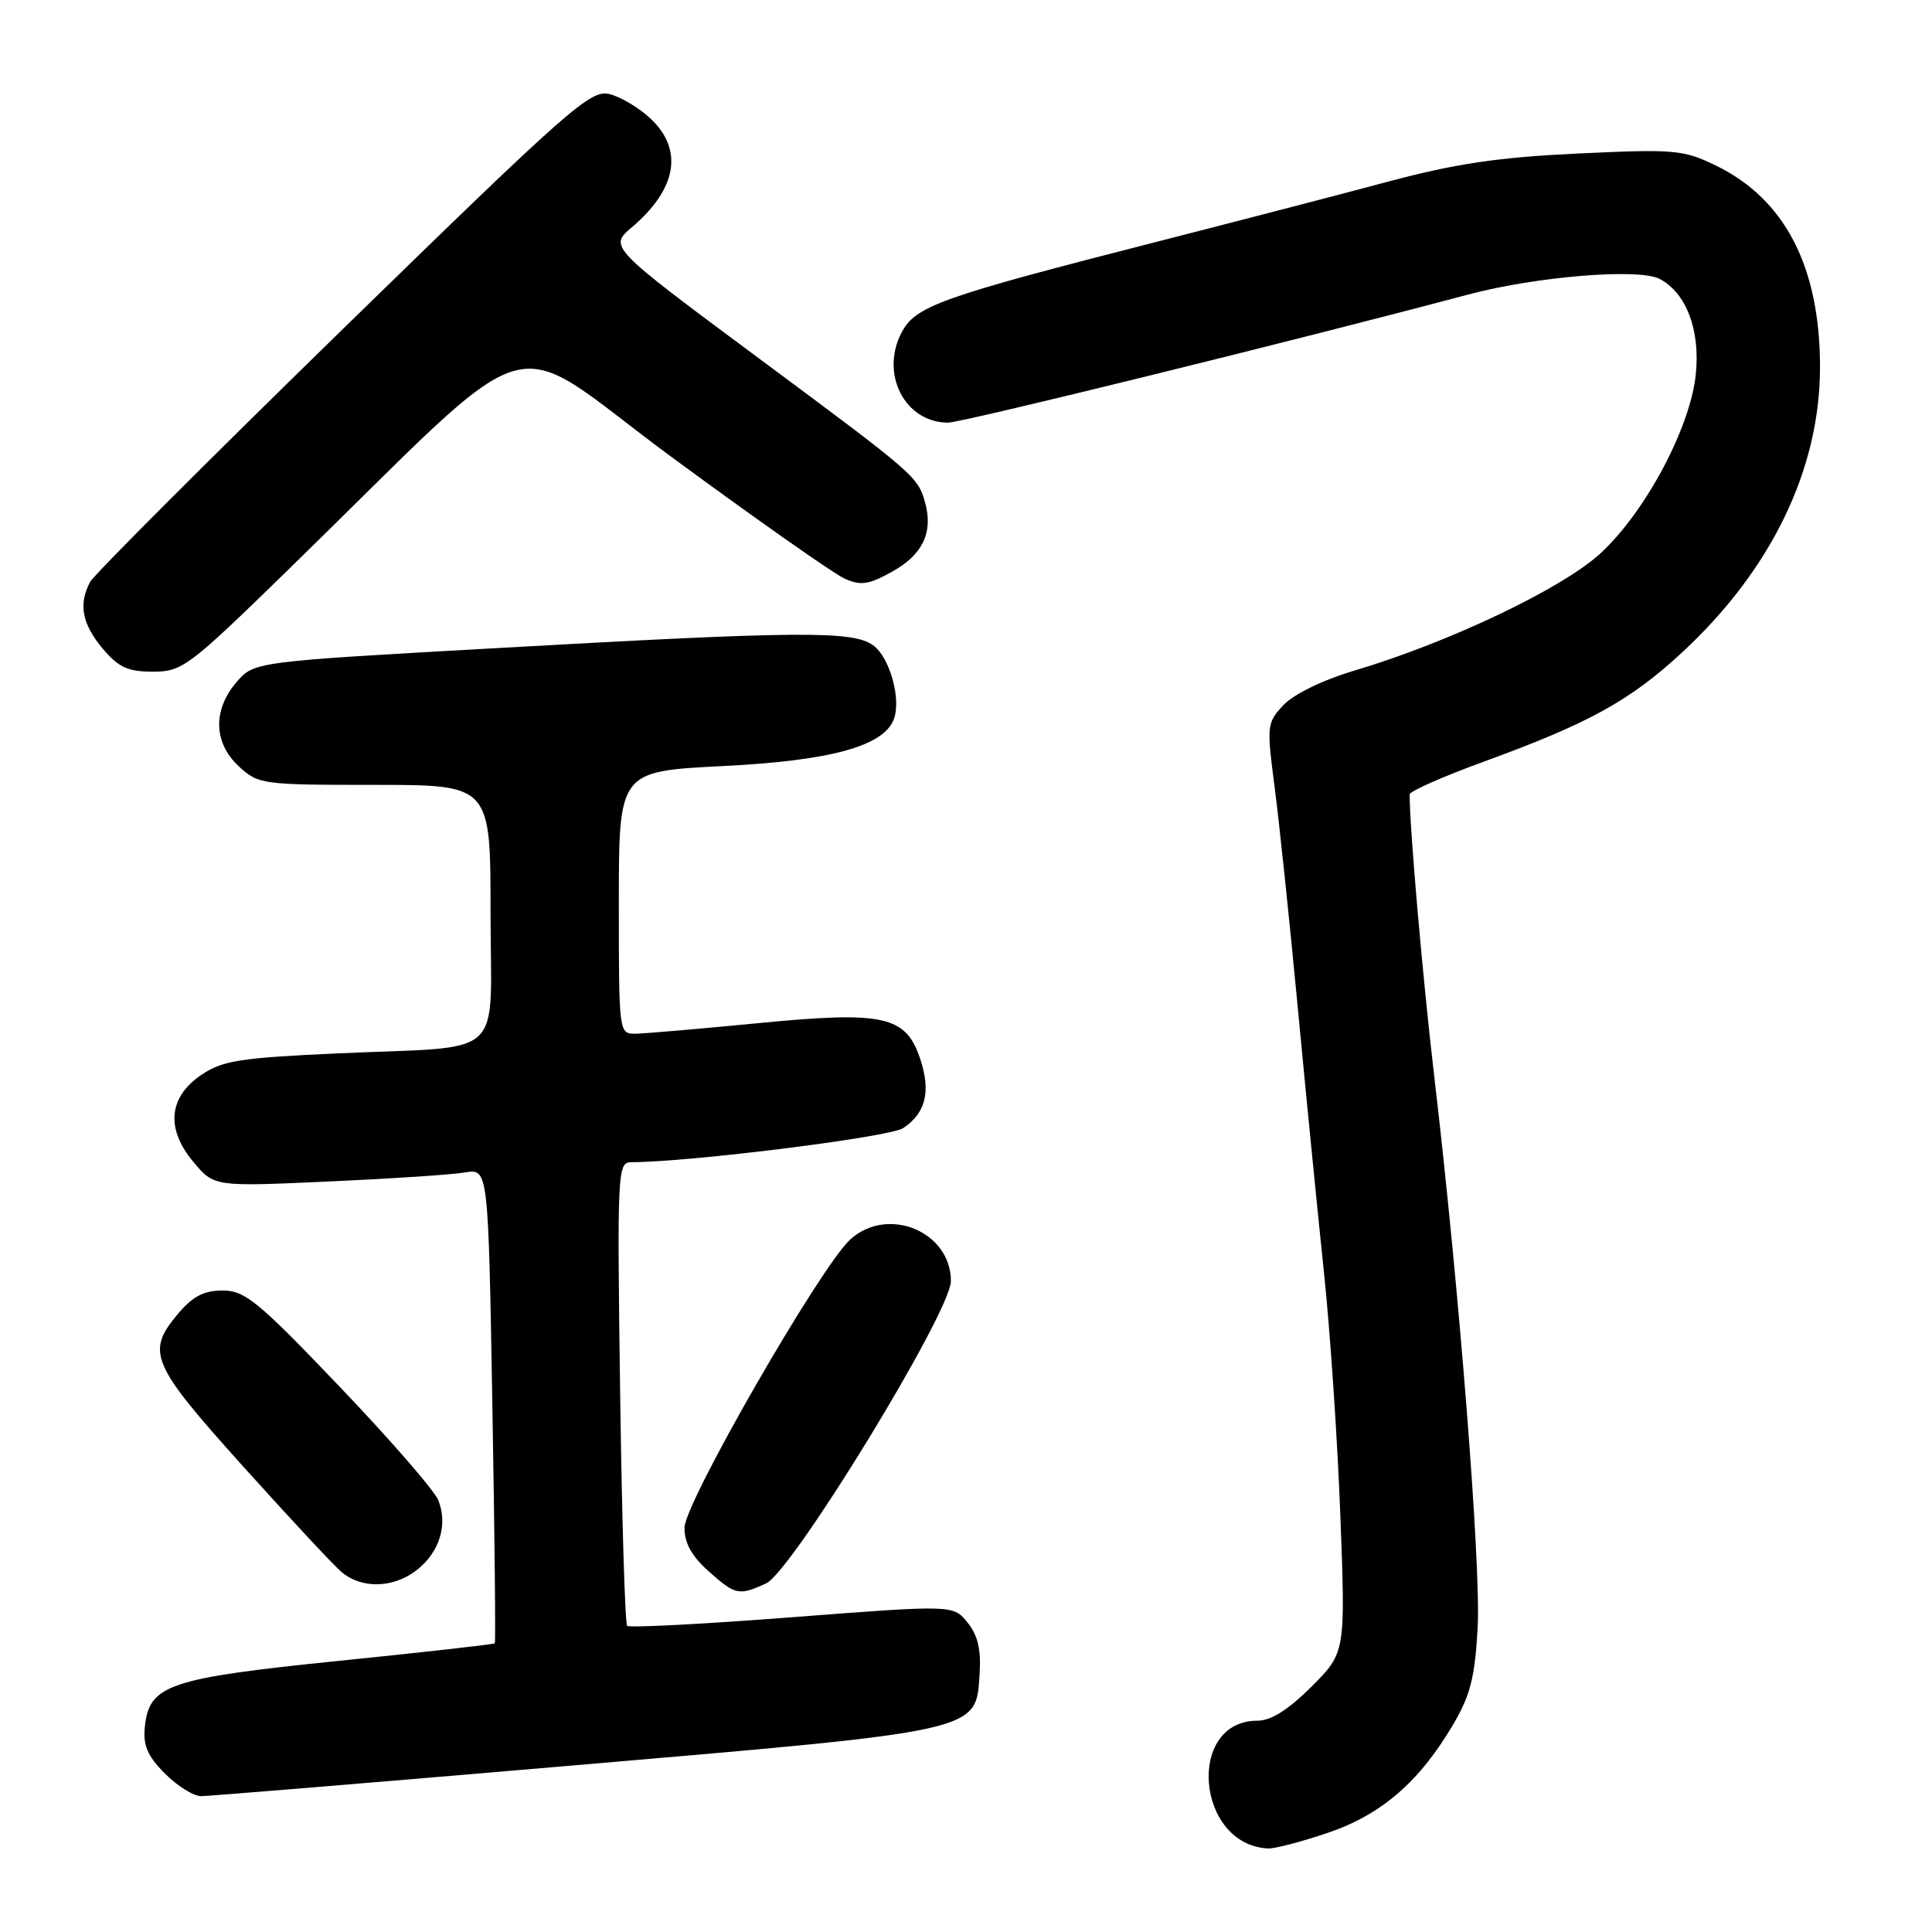 <?xml version="1.0" encoding="UTF-8" standalone="no"?>
<!DOCTYPE svg PUBLIC "-//W3C//DTD SVG 1.1//EN" "http://www.w3.org/Graphics/SVG/1.1/DTD/svg11.dtd" >
<svg xmlns="http://www.w3.org/2000/svg" xmlns:xlink="http://www.w3.org/1999/xlink" version="1.1" viewBox="0 0 256 256">
 <g >
 <path fill="currentColor"
d=" M 175.94 242.86 C 183.05 240.46 188.11 236.07 192.59 228.44 C 194.85 224.58 195.45 222.17 195.80 215.59 C 196.23 207.27 193.36 170.78 190.03 142.50 C 188.52 129.66 186.75 109.32 186.79 105.26 C 186.80 104.84 191.23 102.88 196.65 100.91 C 210.56 95.83 215.96 92.86 222.89 86.45 C 234.68 75.52 241.11 62.28 241.16 48.81 C 241.20 35.43 236.55 26.38 227.33 21.92 C 223.04 19.84 221.87 19.74 209.12 20.34 C 198.56 20.84 192.92 21.67 184.00 24.05 C 177.68 25.74 163.95 29.31 153.50 31.98 C 124.45 39.41 121.29 40.54 119.44 44.11 C 116.60 49.60 119.93 56.00 125.63 56.00 C 127.47 56.00 171.71 45.11 194.50 39.04 C 203.57 36.62 217.22 35.51 219.94 36.97 C 223.46 38.85 225.31 43.75 224.70 49.64 C 223.97 56.64 218.10 67.71 212.15 73.25 C 207.14 77.92 192.11 85.09 179.43 88.87 C 175.29 90.10 171.43 91.98 170.08 93.41 C 167.87 95.77 167.83 96.13 168.88 104.18 C 169.48 108.75 170.87 121.95 171.96 133.50 C 173.05 145.05 174.61 160.80 175.42 168.50 C 176.24 176.20 177.22 190.71 177.60 200.74 C 178.29 218.97 178.29 218.97 173.78 223.49 C 170.71 226.55 168.42 228.00 166.63 228.00 C 157.11 228.00 158.50 244.52 168.06 244.93 C 168.91 244.97 172.46 244.04 175.94 242.86 Z  M 75.96 233.93 C 130.12 229.29 129.30 229.48 129.80 221.87 C 130.01 218.58 129.58 216.70 128.20 214.99 C 126.30 212.65 126.30 212.65 104.95 214.29 C 93.21 215.20 83.38 215.71 83.10 215.43 C 82.82 215.15 82.40 201.21 82.17 184.46 C 81.77 155.21 81.83 154.00 83.63 154.00 C 91.44 153.98 117.84 150.68 119.66 149.49 C 122.64 147.53 123.37 144.65 121.96 140.39 C 120.05 134.59 117.18 133.95 100.50 135.57 C 92.80 136.32 85.49 136.95 84.25 136.97 C 82.00 137.00 82.00 136.99 82.00 119.60 C 82.00 102.20 82.00 102.20 95.75 101.51 C 110.05 100.80 117.06 98.88 118.43 95.32 C 119.46 92.64 117.88 87.03 115.66 85.48 C 112.93 83.56 105.84 83.62 65.58 85.89 C 33.67 87.68 33.67 87.68 31.33 90.40 C 28.17 94.08 28.29 98.44 31.65 101.55 C 34.22 103.93 34.73 104.00 49.65 104.00 C 65.00 104.00 65.00 104.00 65.00 120.92 C 65.00 140.77 67.42 138.55 44.72 139.58 C 31.90 140.16 29.50 140.53 26.72 142.40 C 22.32 145.36 21.93 149.57 25.64 153.98 C 28.38 157.24 28.38 157.24 43.44 156.56 C 51.72 156.19 59.90 155.65 61.60 155.36 C 64.70 154.83 64.70 154.83 65.24 186.17 C 65.54 203.40 65.69 217.61 65.56 217.75 C 65.44 217.88 56.15 218.93 44.92 220.07 C 22.27 222.38 19.74 223.25 19.19 228.86 C 18.94 231.29 19.57 232.72 21.86 235.01 C 23.50 236.66 25.65 238.00 26.64 238.00 C 27.62 238.00 49.82 236.17 75.96 233.93 Z  M 101.50 209.82 C 104.95 208.25 126.00 173.83 126.00 169.75 C 126.00 163.17 117.61 159.72 112.65 164.25 C 108.70 167.87 90.74 199.08 90.70 202.41 C 90.68 204.44 91.63 206.17 93.85 208.16 C 97.44 211.37 97.89 211.46 101.50 209.82 Z  M 55.25 208.02 C 58.24 205.67 59.36 202.04 58.09 198.82 C 57.60 197.54 51.71 190.76 45.01 183.75 C 34.18 172.41 32.46 171.00 29.50 171.00 C 27.02 171.00 25.52 171.78 23.59 174.08 C 19.32 179.15 19.98 180.70 32.09 194.17 C 38.19 200.95 44.09 207.29 45.20 208.25 C 47.88 210.57 52.14 210.47 55.25 208.02 Z  M 37.92 75.76 C 72.67 41.90 66.23 43.81 89.06 60.61 C 100.19 68.80 110.47 76.02 111.90 76.66 C 114.08 77.64 115.11 77.48 118.28 75.71 C 122.22 73.51 123.64 70.58 122.62 66.75 C 121.66 63.17 121.50 63.03 100.58 47.50 C 80.67 32.72 80.67 32.72 83.73 30.11 C 89.68 25.05 90.58 19.88 86.25 15.76 C 84.74 14.32 82.27 12.84 80.77 12.47 C 78.25 11.84 75.62 14.16 45.46 43.57 C 27.54 61.05 12.46 76.14 11.94 77.11 C 10.37 80.04 10.87 82.69 13.59 85.92 C 15.70 88.43 16.93 89.00 20.26 89.00 C 24.14 89.00 24.99 88.36 37.92 75.76 Z "/>
</g>
</svg>